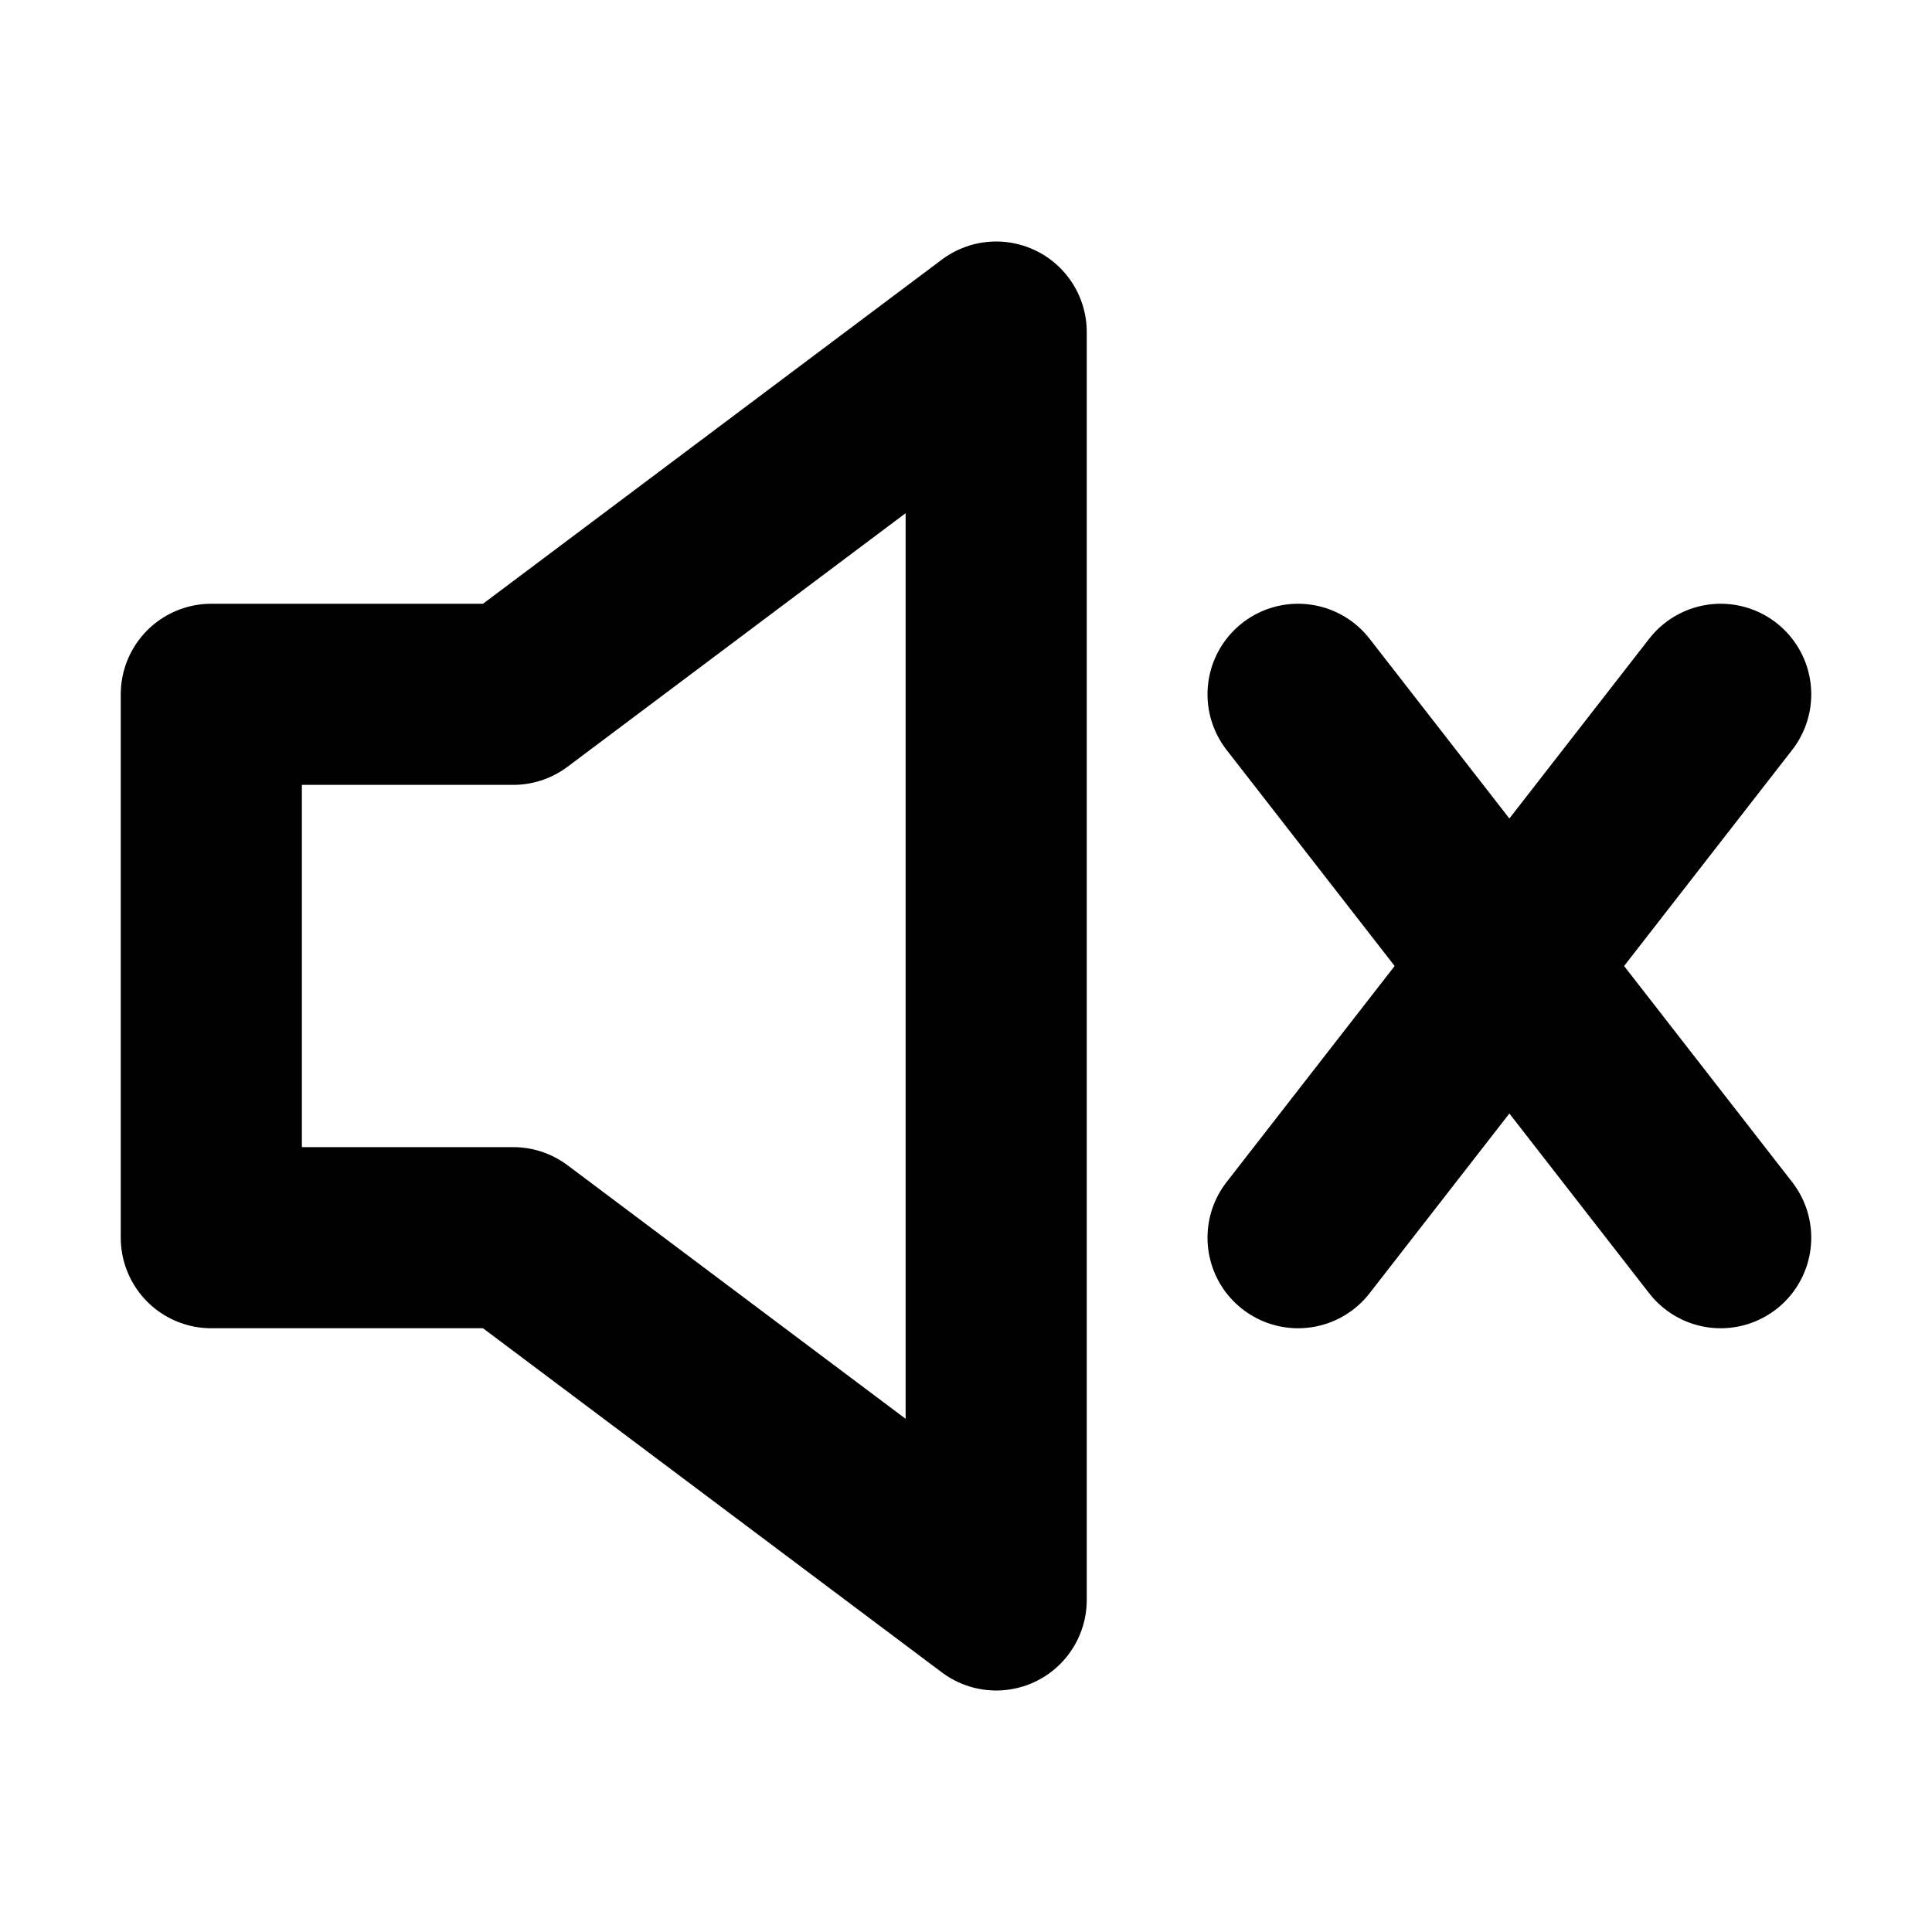 <svg xmlns="http://www.w3.org/2000/svg" width="1em" height="1em" viewBox="0 0 16 16"><path fill="none" stroke="#000000" stroke-linecap="round" stroke-linejoin="round" stroke-width="1.5" d="M1.75 5.75v4.5h2.5l4 3V2.75l-4 3zm12.5 0l-3.5 4.5m0-4.5l3.5 4.5"/></svg>
